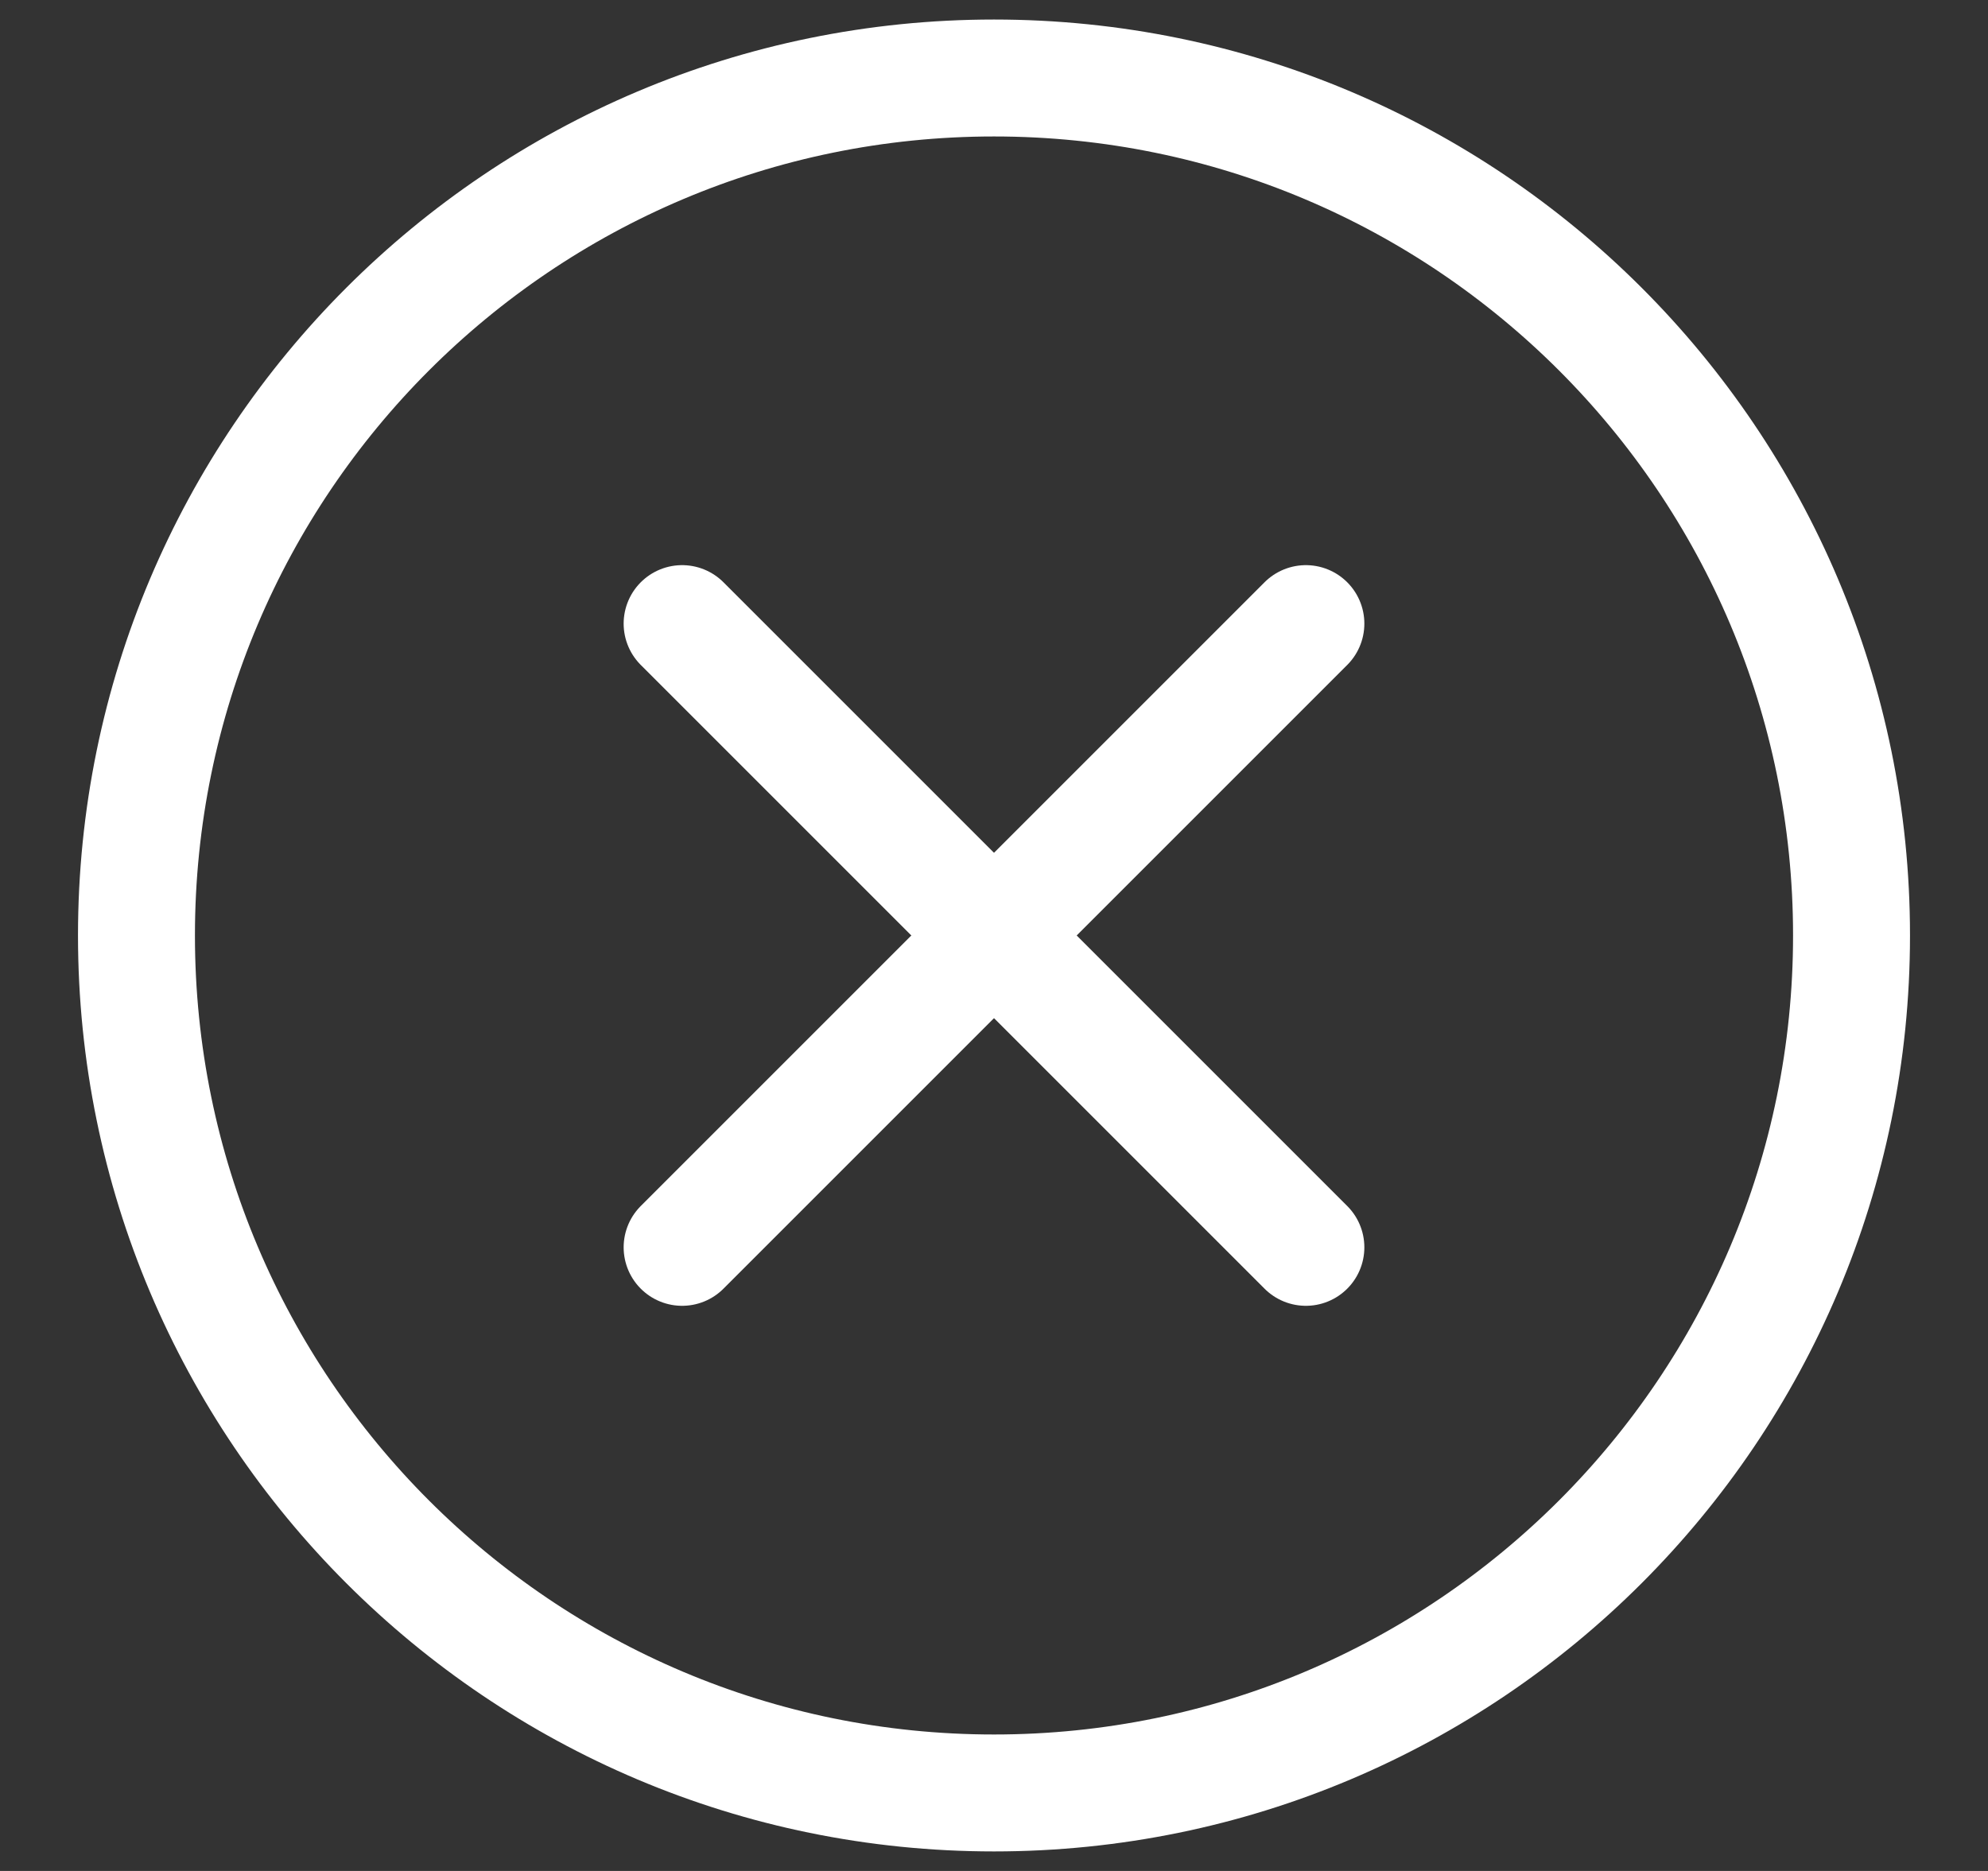 <svg width="17" height="16" viewBox="0 0 17 16" fill="none" xmlns="http://www.w3.org/2000/svg">
<rect x="0" y="0" width="17" height="16" fill="#333333" stroke="none"/>
<g id="icon" clip-path="url(#clip0_942_6944)">
<path id="Vector" d="M8.5 15.333C12.55 15.333 15.833 12.05 15.833 8C15.833 3.95 12.55 0.667 8.5 0.667C4.45 0.667 1.167 3.95 1.167 8C1.167 12.05 4.45 15.333 8.5 15.333Z" stroke="white" stroke-miterlimit="10" stroke-linecap="round" stroke-linejoin="round"/>
<path id="Vector_2" d="M5.833 5.333L11.167 10.667" stroke="white" stroke-miterlimit="10" stroke-linecap="round" stroke-linejoin="round"/>
<path id="Vector_3" d="M11.167 5.333L5.833 10.667" stroke="white" stroke-miterlimit="10" stroke-linecap="round" stroke-linejoin="round"/>
</g>
<defs>
<clipPath id="clip0_942_6944">
<rect width="16" height="16" fill="white" transform="translate(0.5)"/>
</clipPath>
</defs>
</svg>
